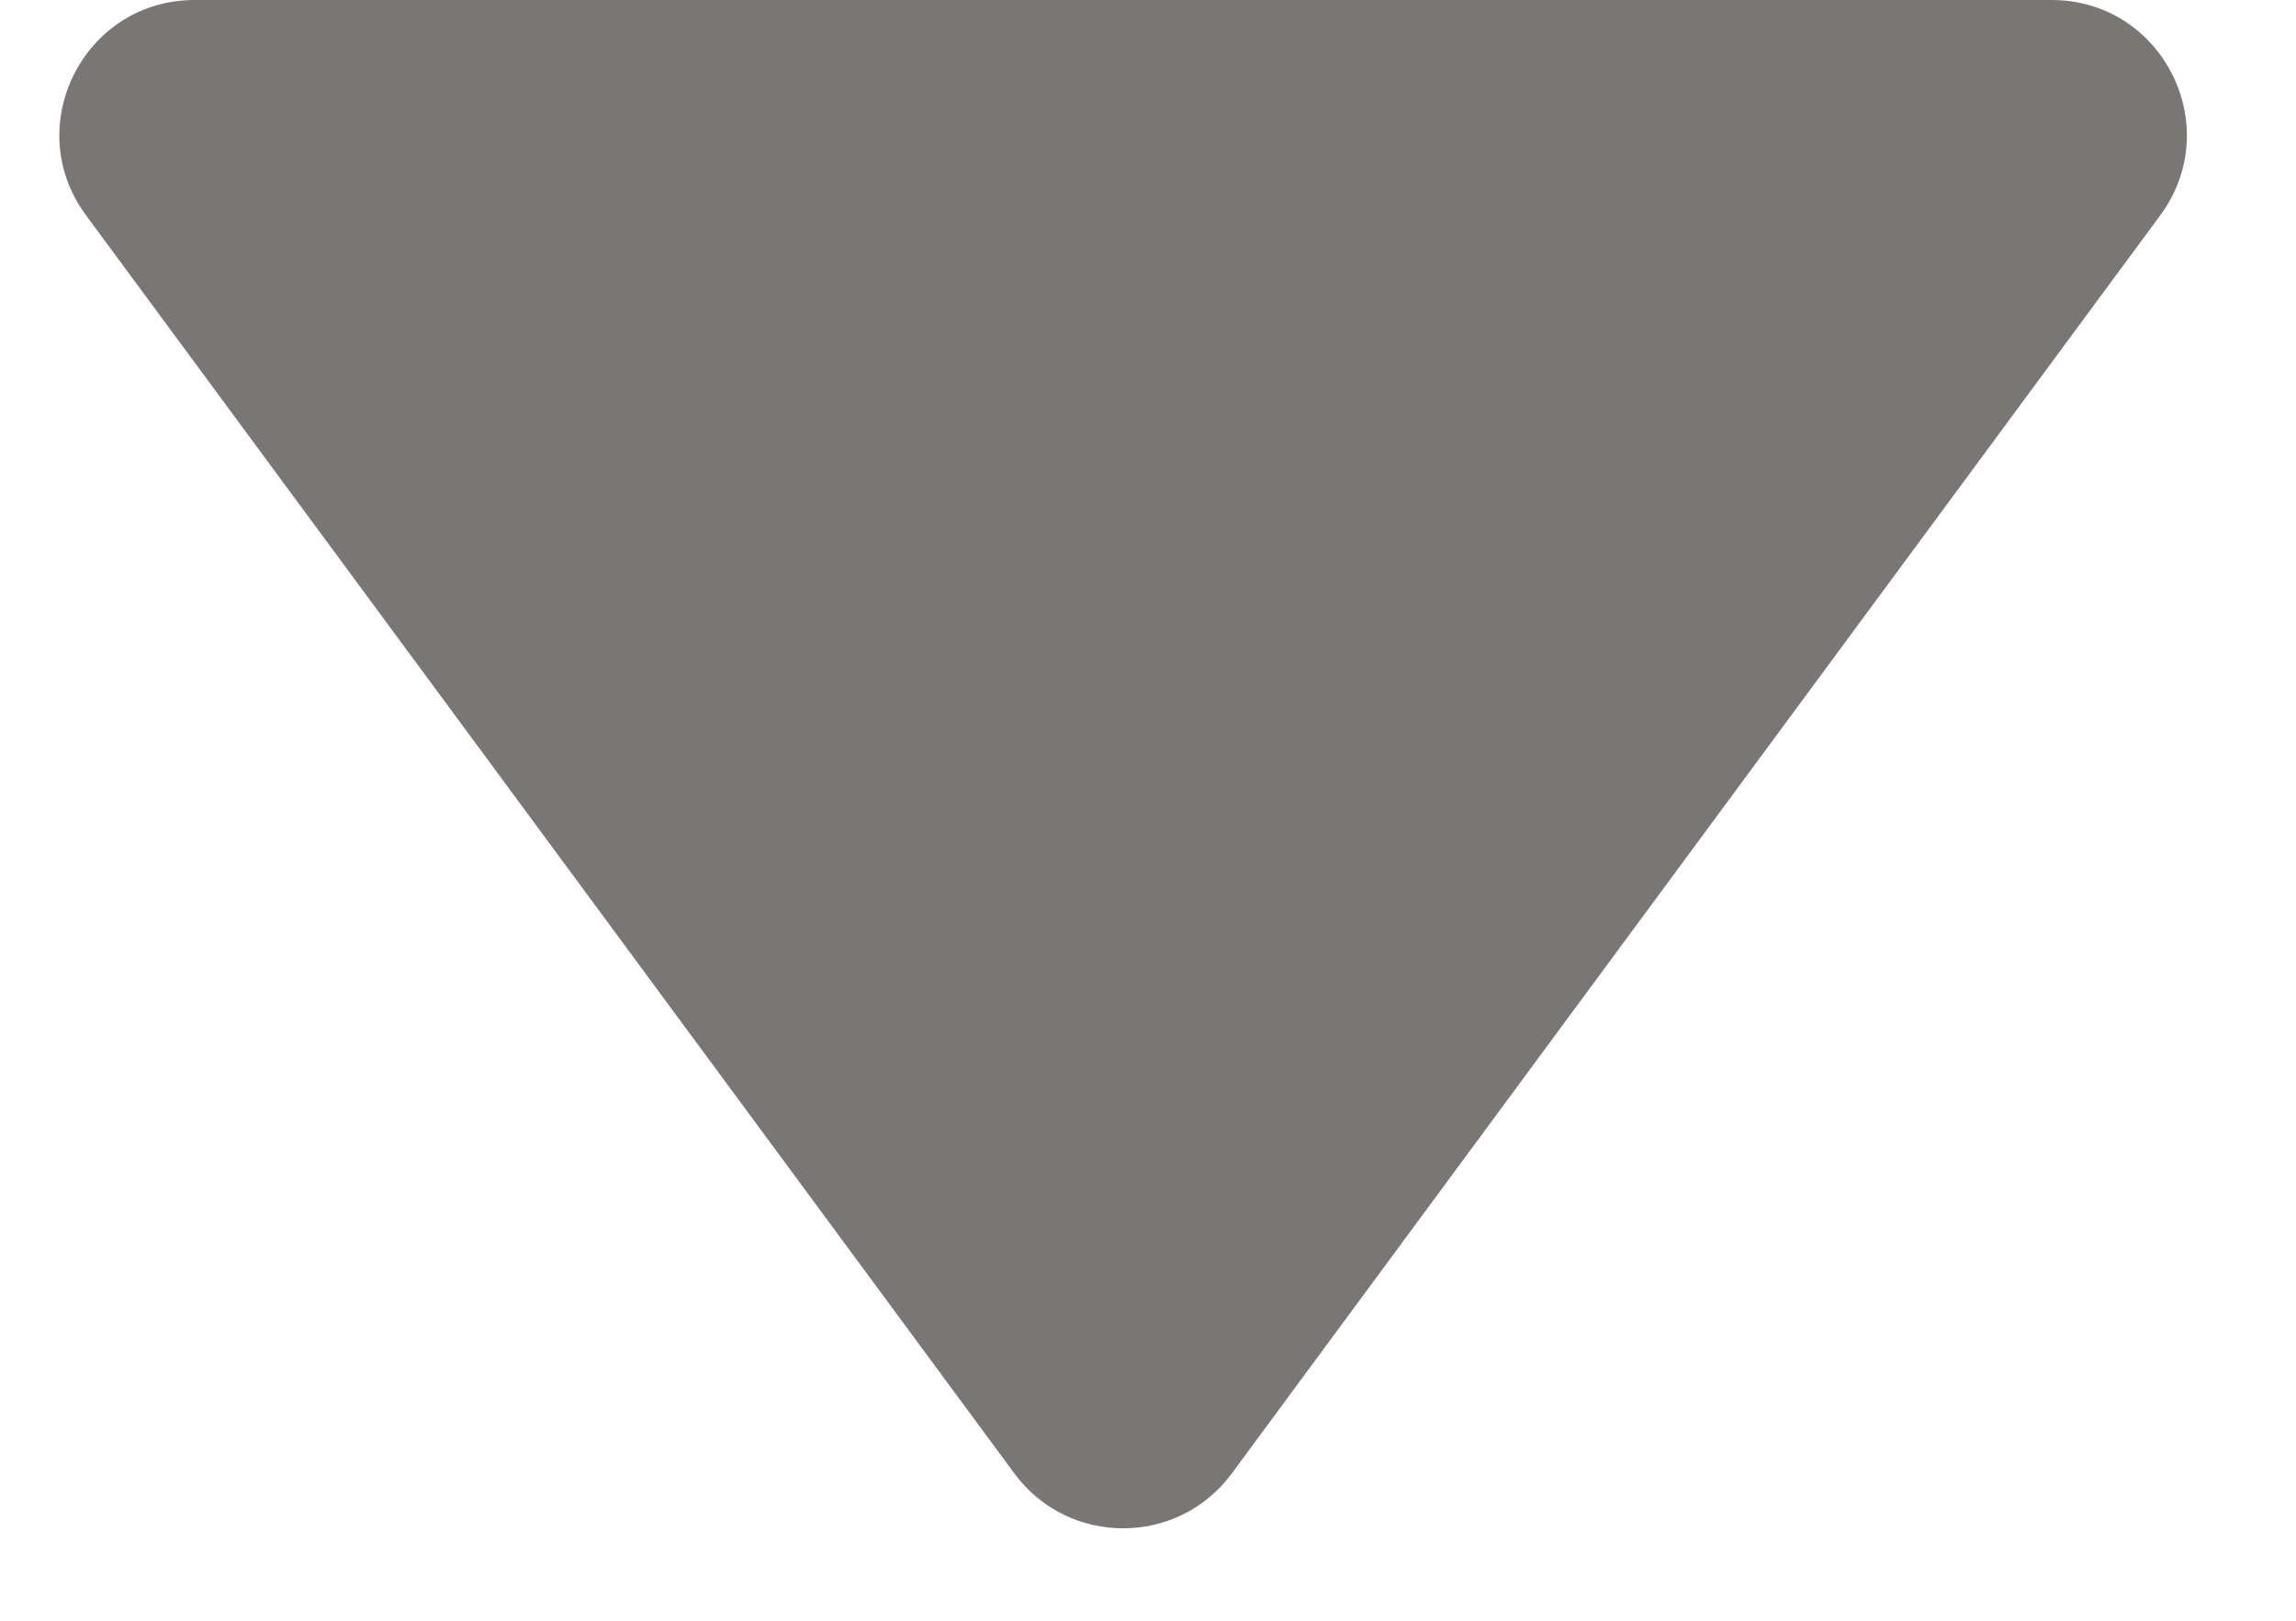 <svg width="17" height="12" viewBox="0 0 17 12" fill="none" xmlns="http://www.w3.org/2000/svg">
<path d="M9.12 10.91C8.721 11.451 7.911 11.451 7.511 10.91L0.637 1.594C0.149 0.934 0.621 0 1.441 0L15.19 0C16.011 0 16.482 0.934 15.995 1.594L9.12 10.91Z" fill="#7A7676"/>
</svg>
